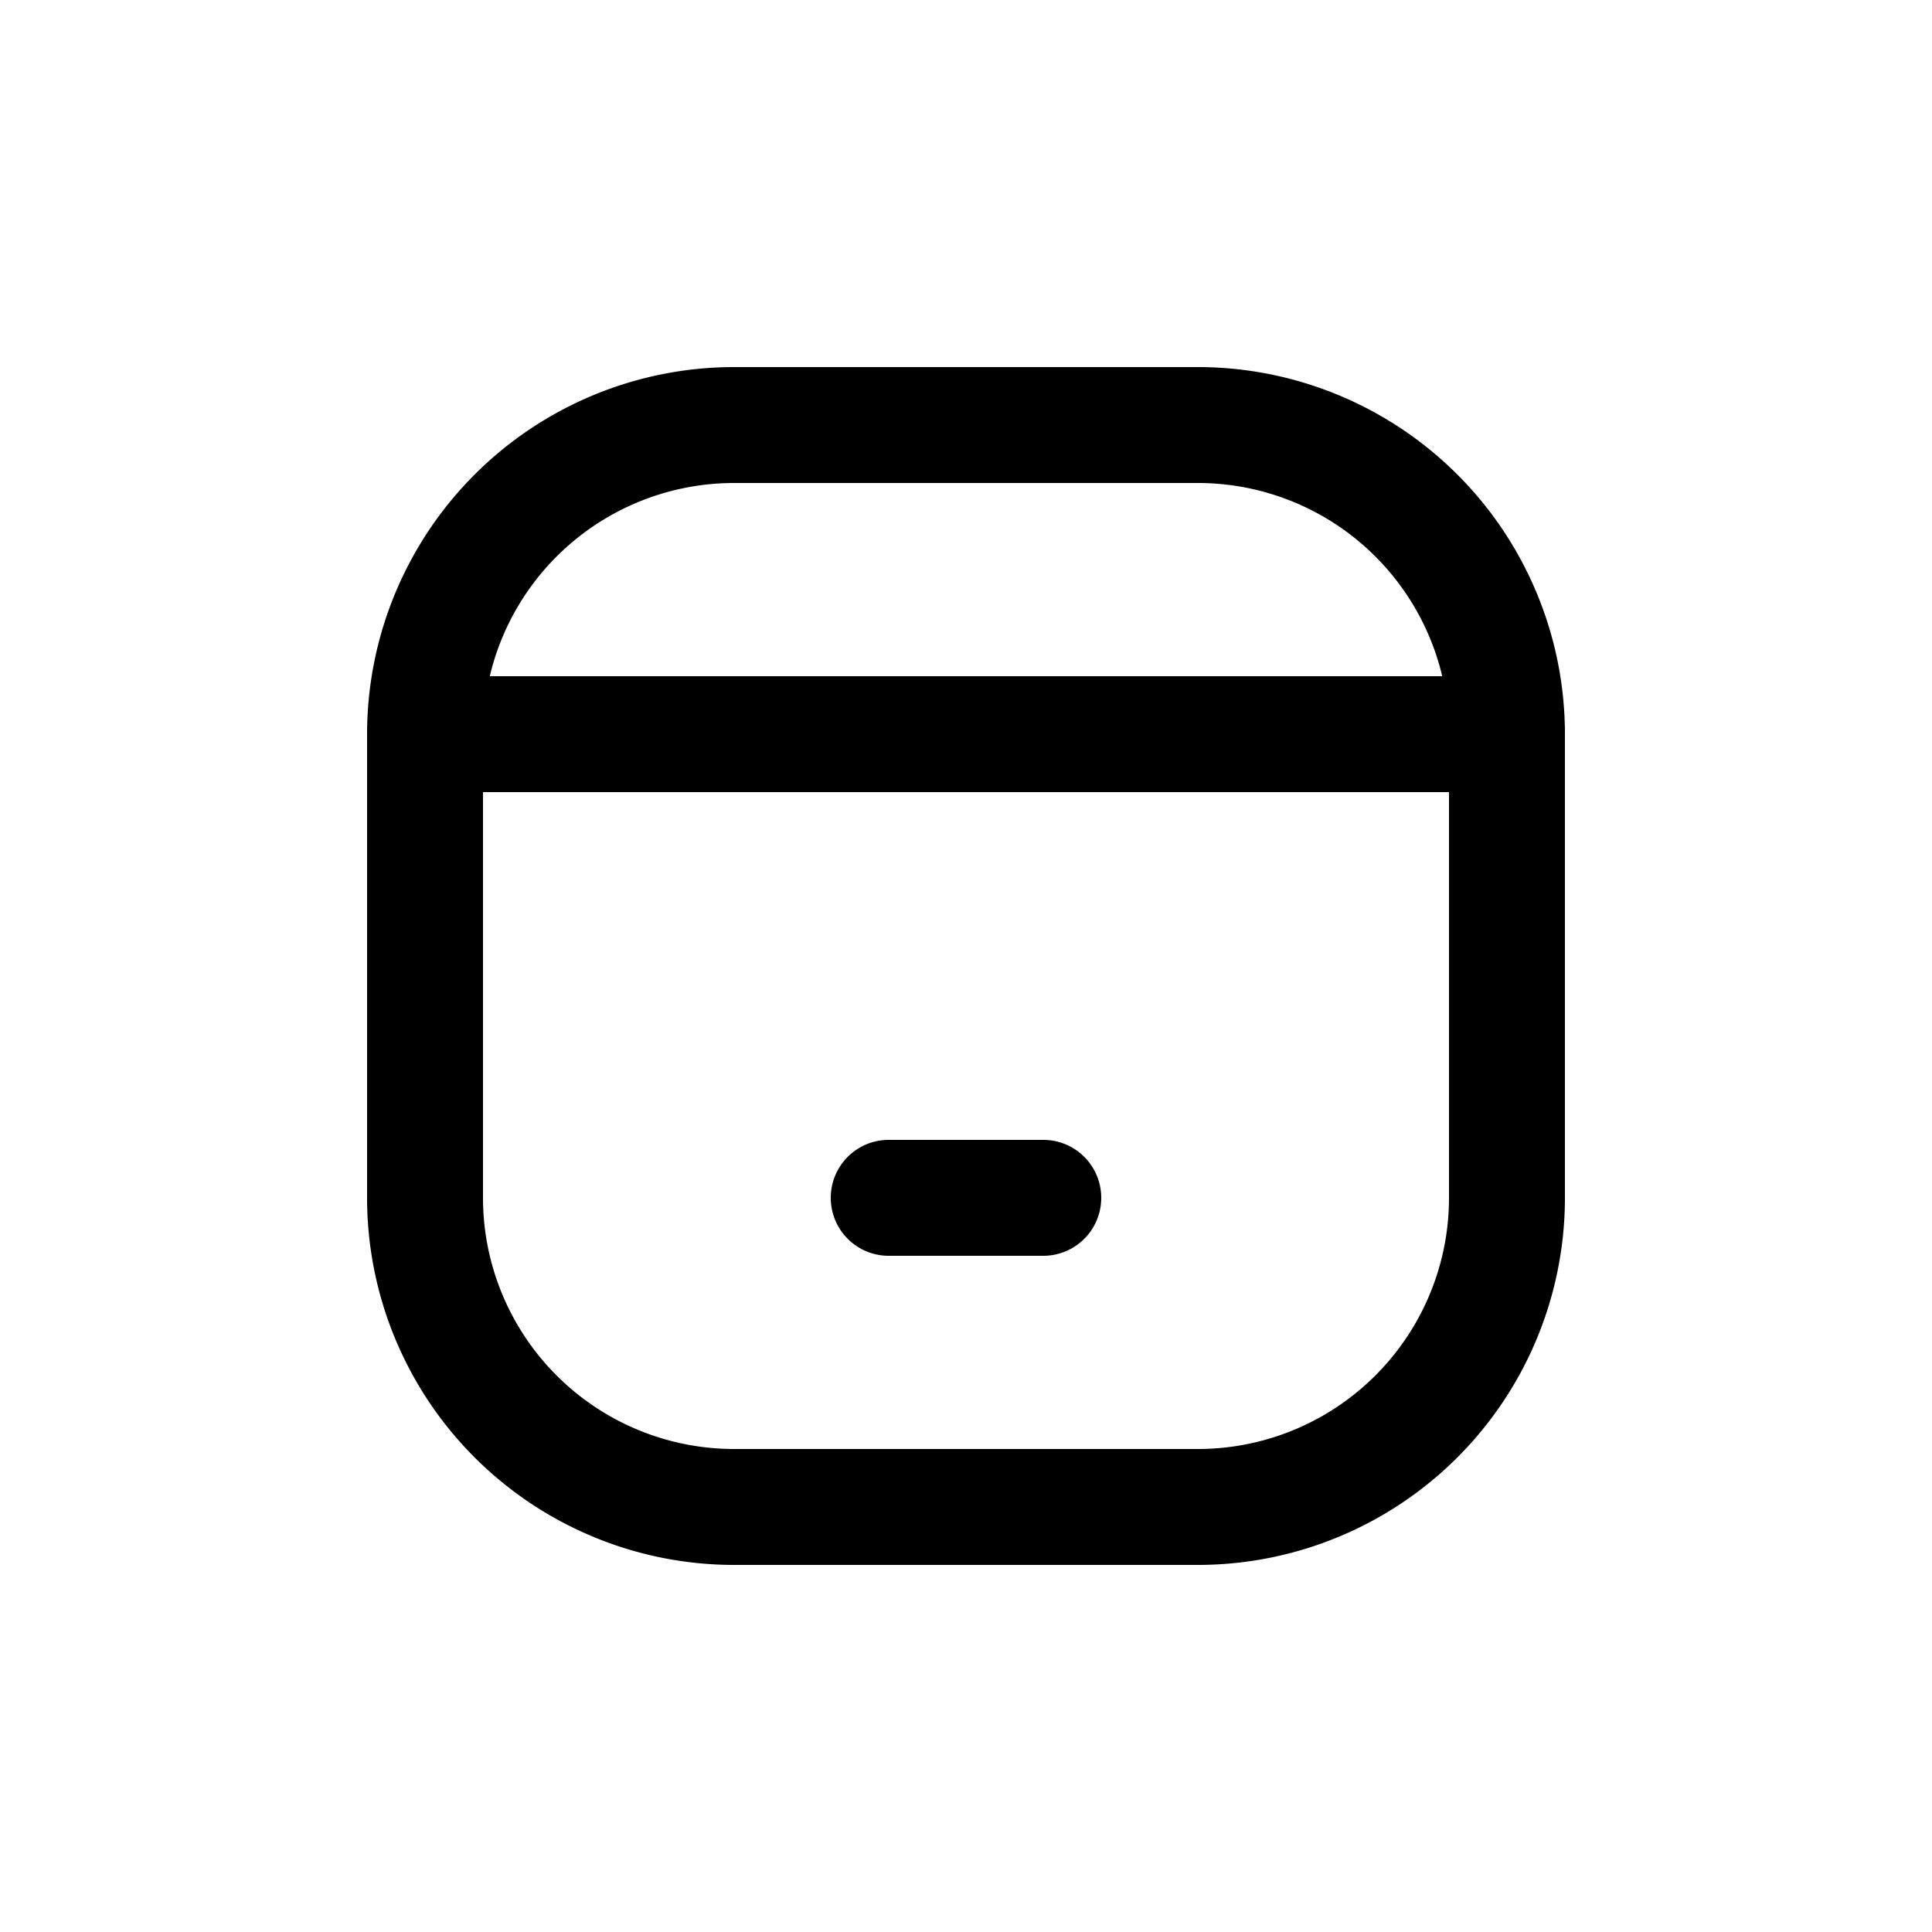<svg viewBox="0 -0.5 25 25" fill="none" xmlns="http://www.w3.org/2000/svg"><path clip-rule="evenodd" d="M15.5 19h-6a4 4 0 0 1-4-4V9a4 4 0 0 1 4-4h6a4 4 0 0 1 4 4v6a4 4 0 0 1-4 4Z" stroke="#000" stroke-width="1.5" stroke-linecap="round" stroke-linejoin="round"/><path d="M19.5 9.75a.75.75 0 0 0 0-1.5v1.5Zm-14-1.5a.75.75 0 0 0 0 1.5v-1.5Zm6 6a.75.75 0 0 0 0 1.5v-1.5Zm2 1.5a.75.75 0 0 0 0-1.5v1.5Zm6-7.5h-14v1.5h14v-1.5Zm-8 7.5h2v-1.5h-2v1.5Z" fill="#000"/></svg>
